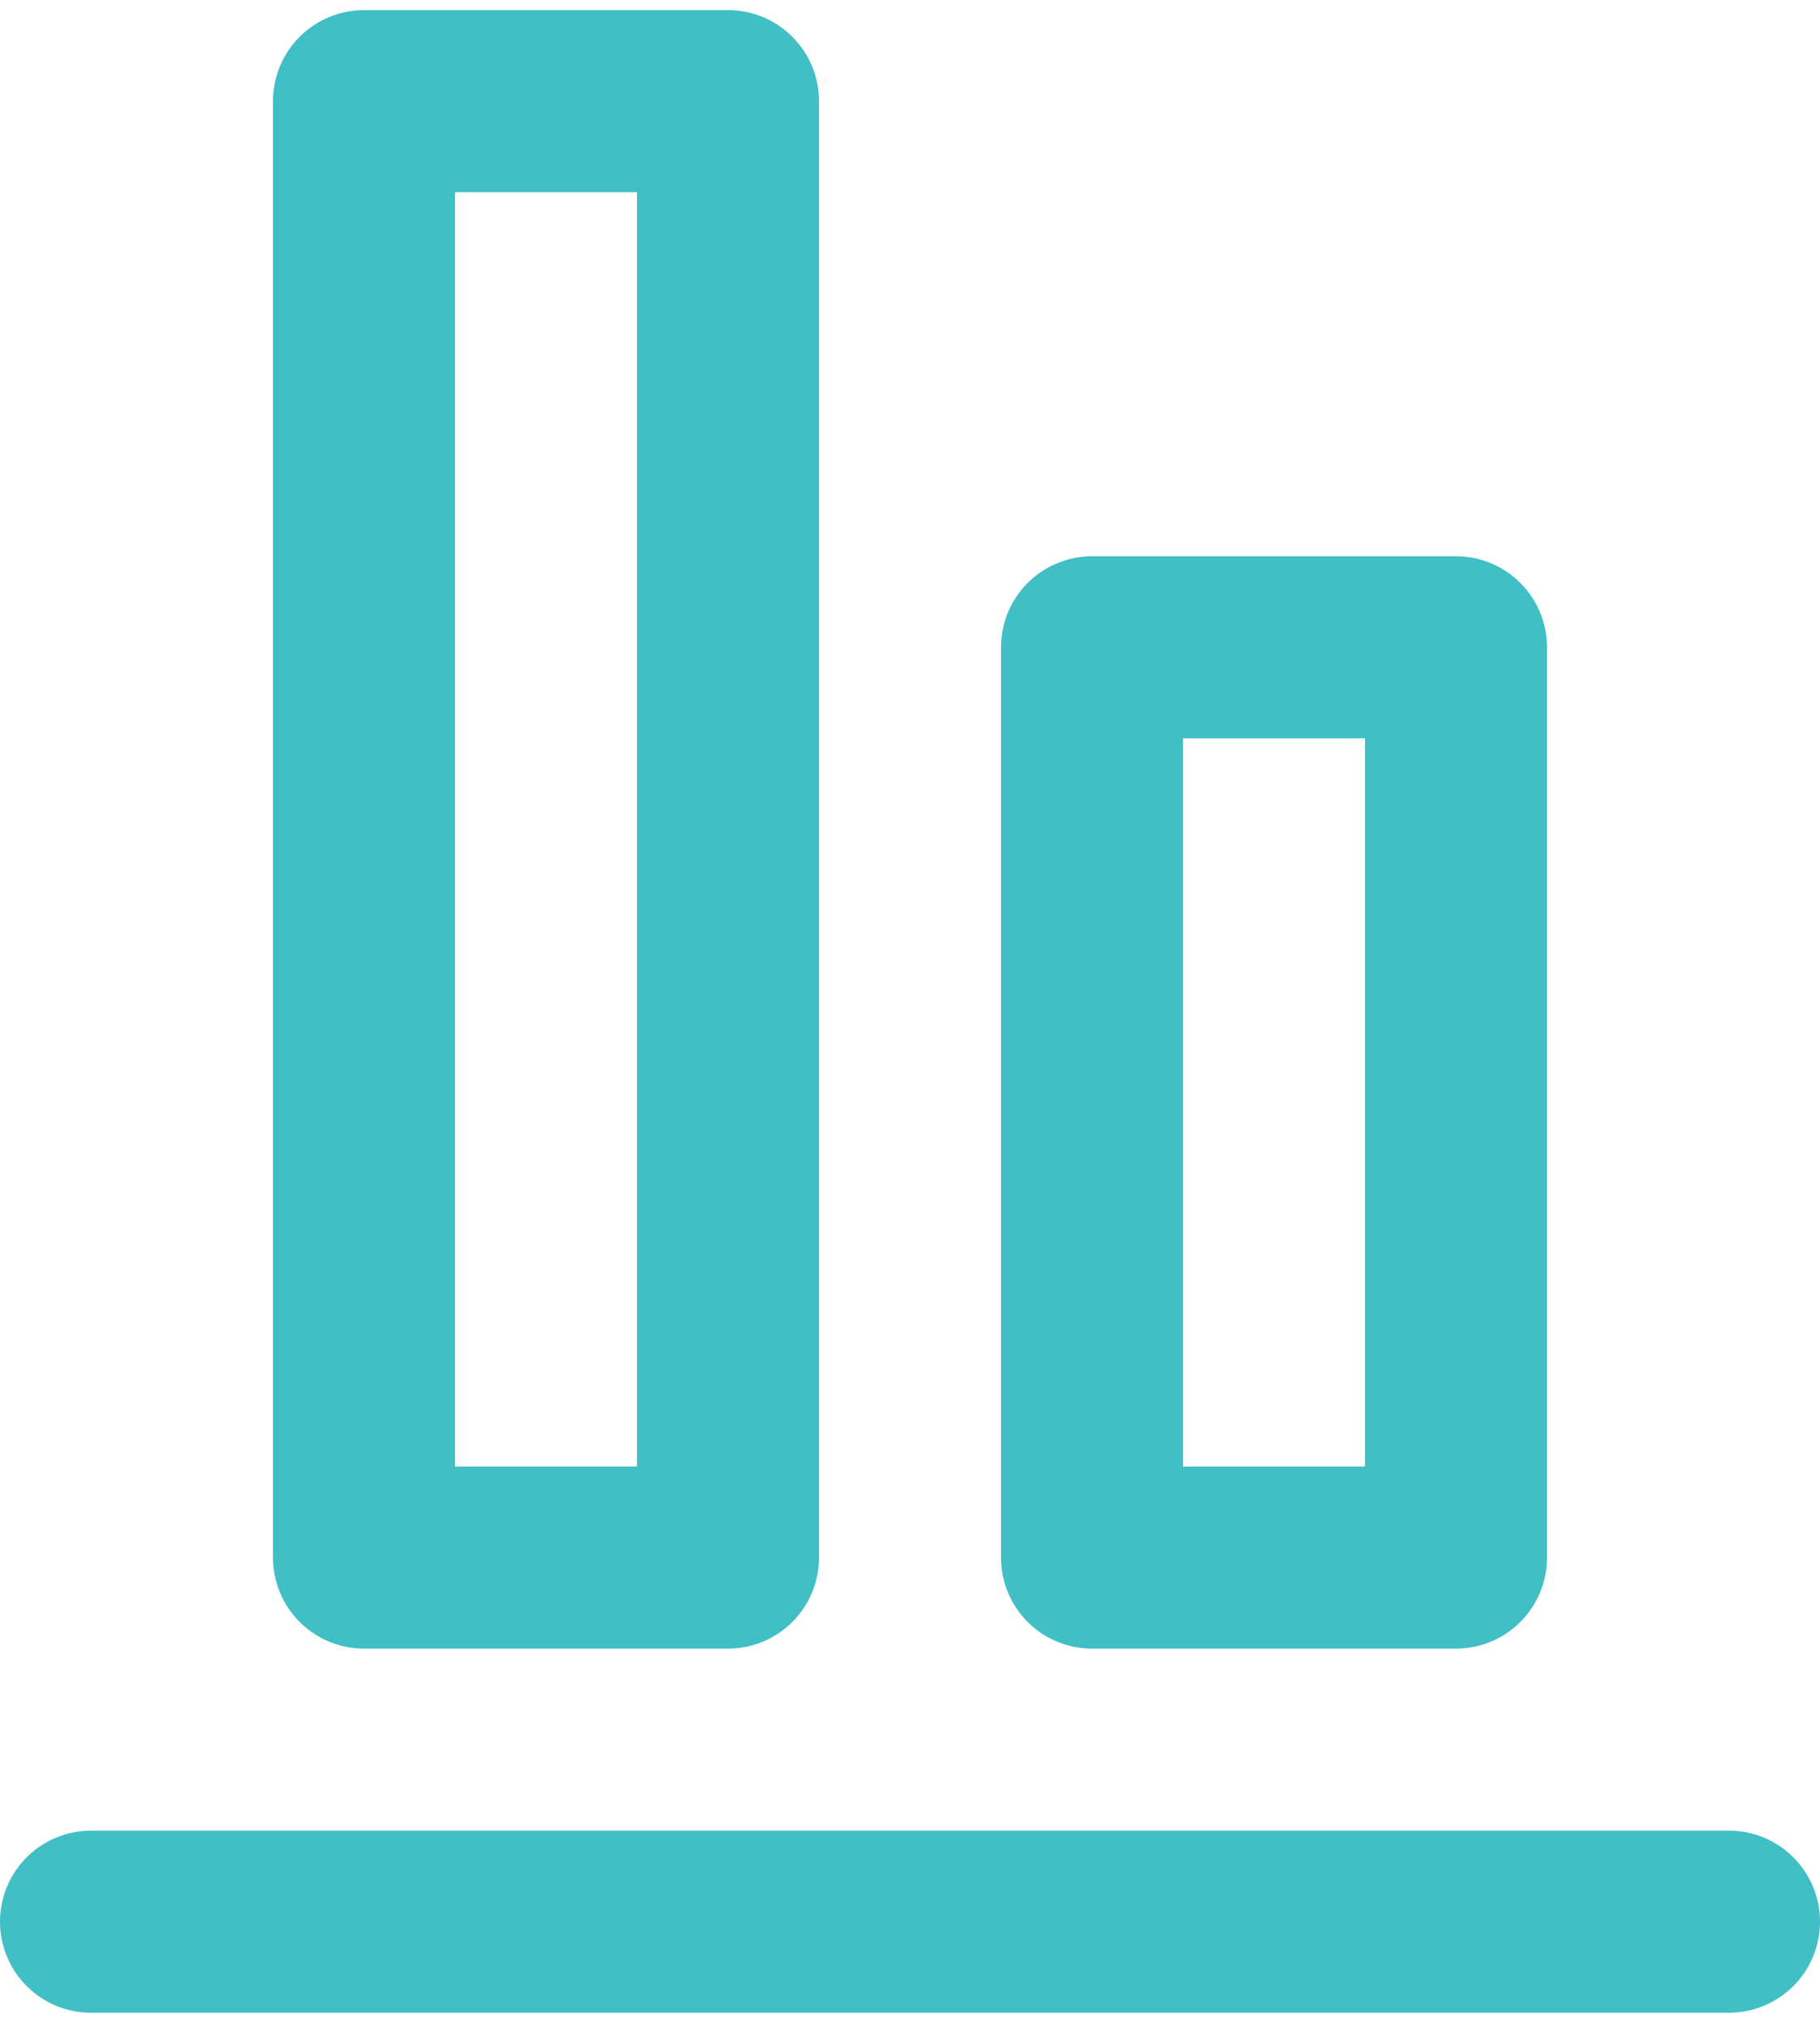 <svg xmlns="http://www.w3.org/2000/svg" width="18" height="20" viewBox="0 0 20 22">
  <g id="Group_13045" data-name="Group 13045" transform="translate(1 1)">
    <path id="Path_11320" data-name="Path 11320" d="M21,22H3" transform="translate(-3 -2)" fill="none" stroke="#40bfc5" stroke-linecap="round" stroke-linejoin="round" stroke-width="2"/>
    <path id="Path_11321" data-name="Path 11321" d="M6,18V2h4V18Z" transform="translate(-3 -2)" fill="none" stroke="#40bfc5" stroke-linecap="round" stroke-linejoin="round" stroke-width="2"/>
    <path id="Path_11322" data-name="Path 11322" d="M14,18V8h4V18Z" transform="translate(-3 -2)" fill="none" stroke="#40bfc5" stroke-linecap="round" stroke-linejoin="round" stroke-width="2"/>
  </g>
</svg>
